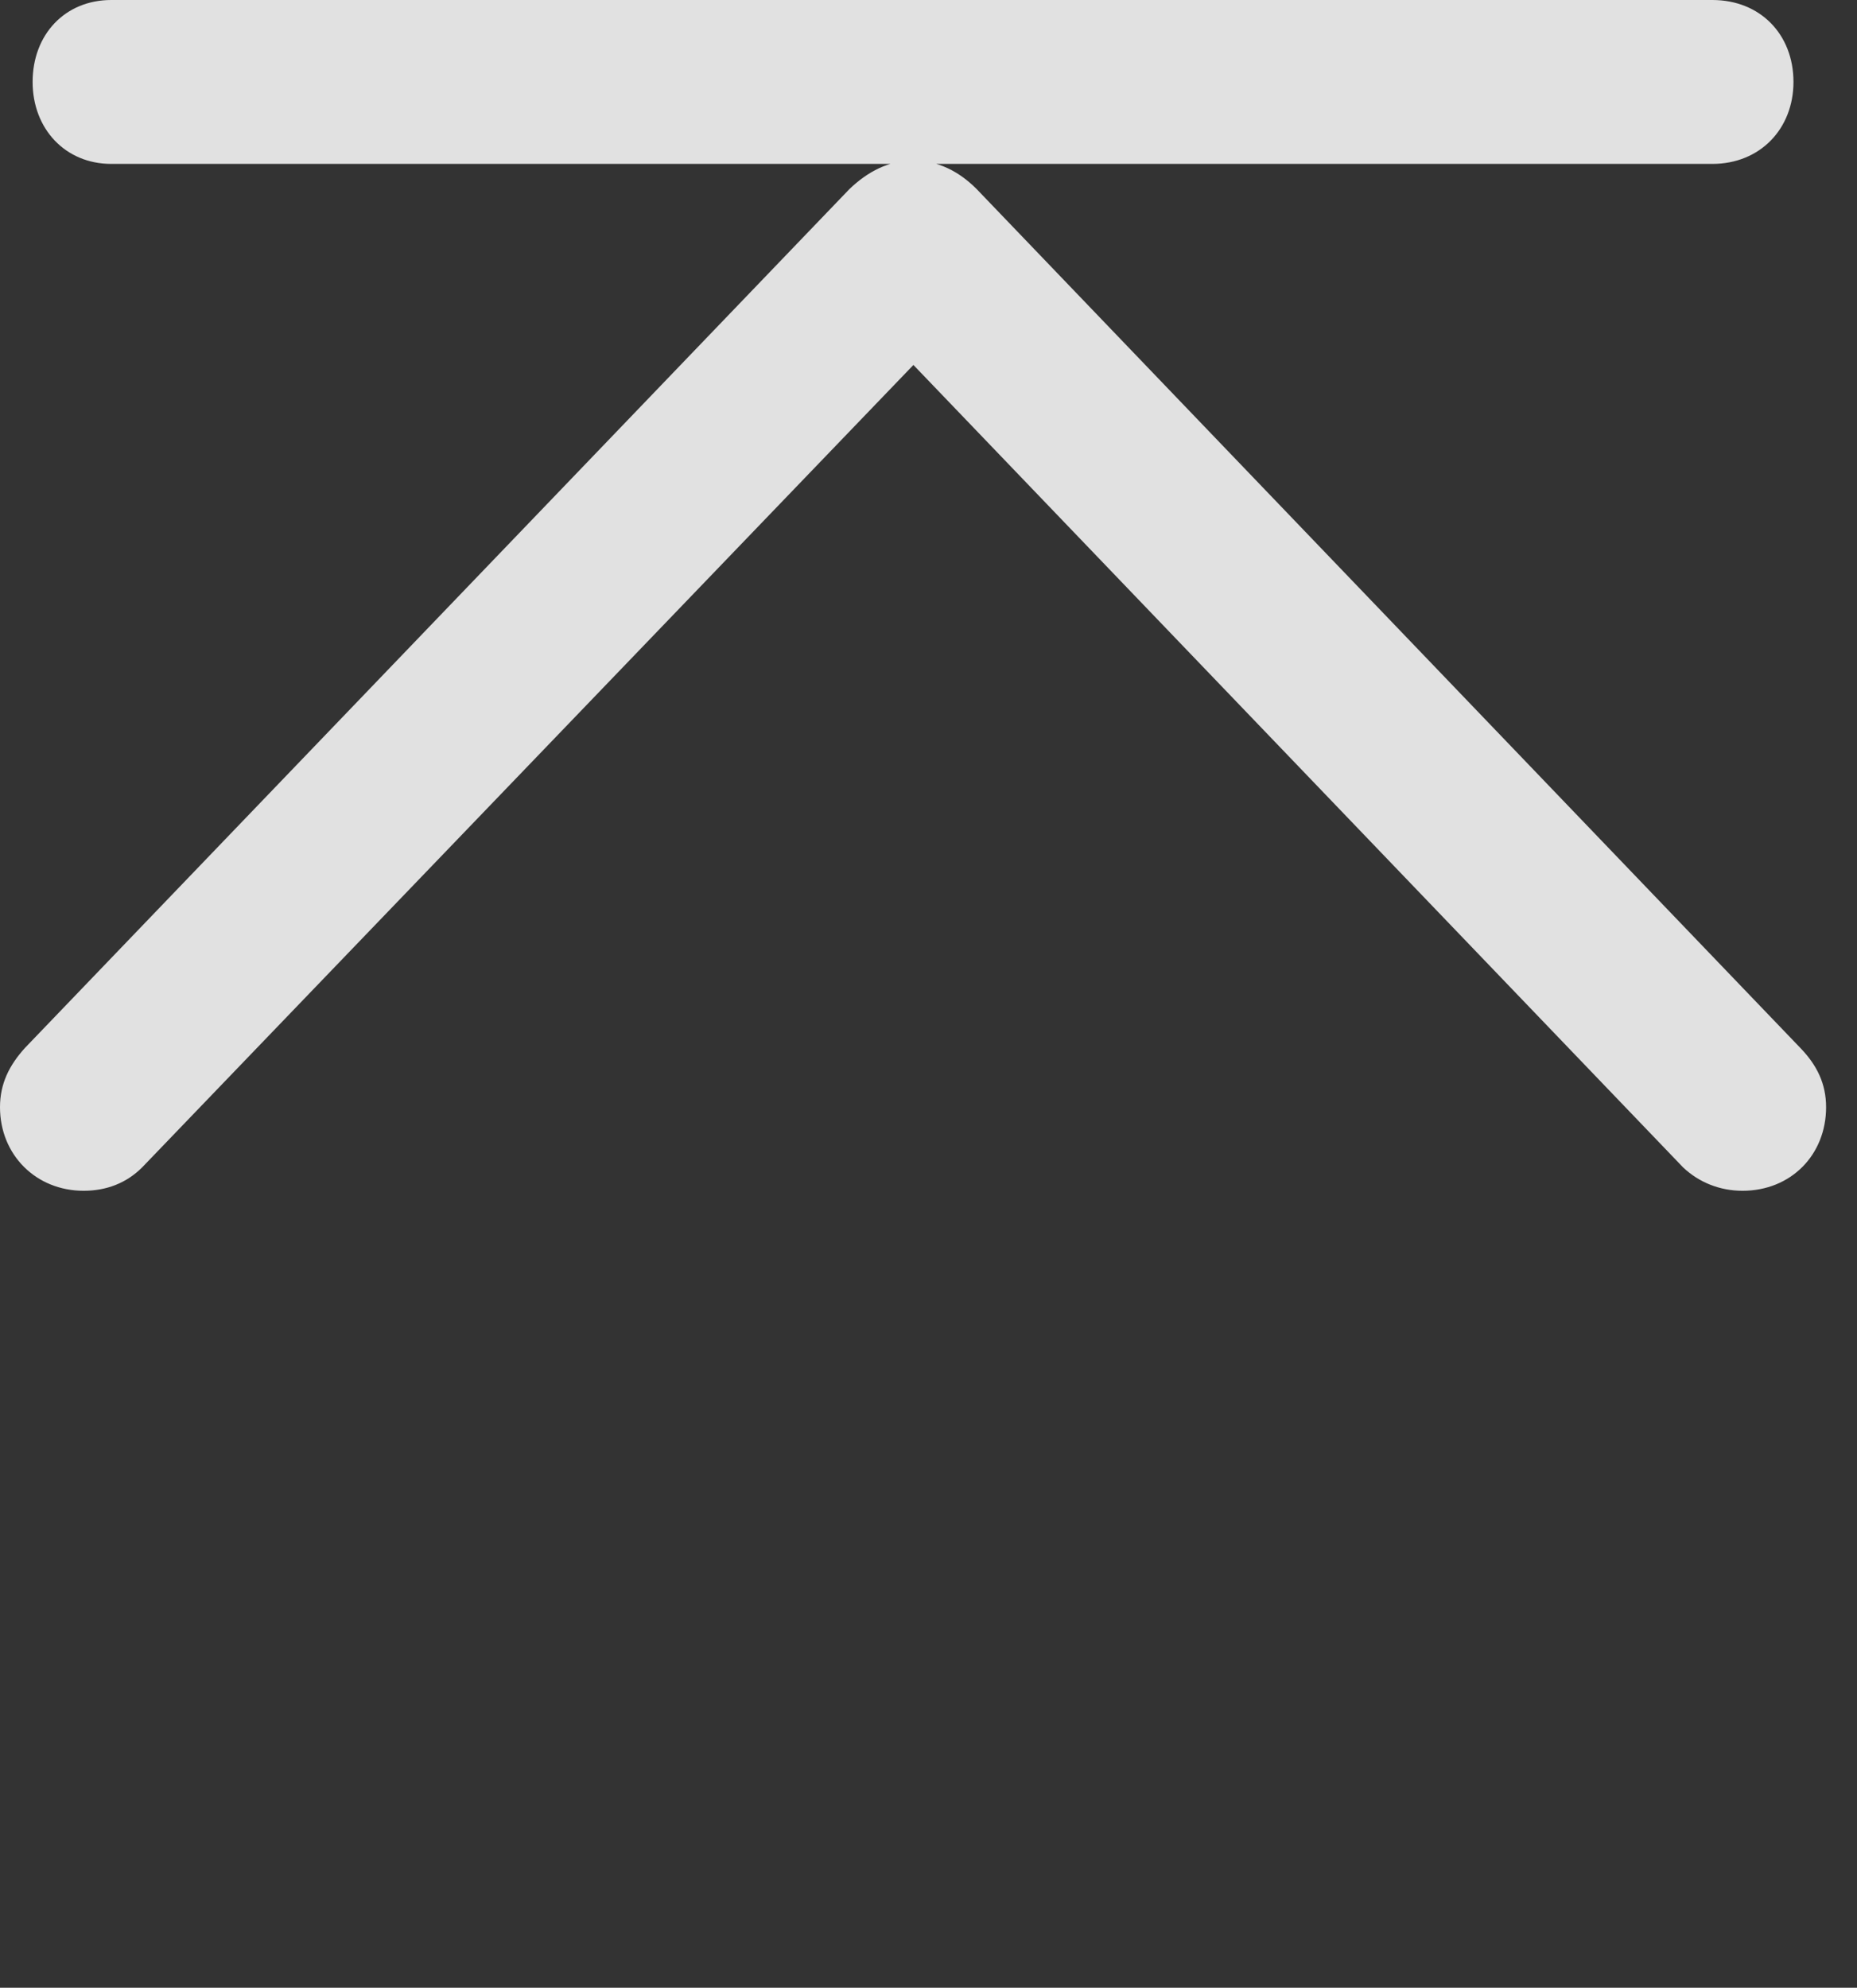 <?xml version="1.0" encoding="UTF-8"?>
<!--Generator: Apple Native CoreSVG 232.5-->
<!DOCTYPE svg
PUBLIC "-//W3C//DTD SVG 1.1//EN"
       "http://www.w3.org/Graphics/SVG/1.1/DTD/svg11.dtd">
<svg version="1.1" xmlns="http://www.w3.org/2000/svg" xmlns:xlink="http://www.w3.org/1999/xlink" width="21.689" height="23.213">
 <rect width="100%" height="100%" fill="#333333" stroke="none"/>
 <g>
  <rect height="23.213" opacity="0" width="21.689" x="0" y="0"/>
  <path d="M0.977 13.906C1.24 13.906 1.475 13.818 1.66 13.633L11.348 3.555L9.99 3.555L19.658 13.633C19.844 13.809 20.088 13.906 20.352 13.906C20.918 13.906 21.328 13.486 21.328 12.93C21.328 12.656 21.221 12.441 21.035 12.246L11.406 2.207C11.201 2.002 10.957 1.875 10.664 1.875C10.381 1.875 10.137 2.002 9.922 2.207L0.293 12.236C0.107 12.441 0 12.656 0 12.93C0 13.486 0.42 13.906 0.977 13.906ZM1.299 1.914L20 1.914C20.557 1.914 20.947 1.504 20.947 0.957C20.947 0.4 20.557 0 20 0L1.299 0C0.762 0 0.381 0.4 0.381 0.957C0.381 1.504 0.762 1.914 1.299 1.914Z" fill="#ffffff" fill-opacity="0.85"/>
 </g>
</svg>
